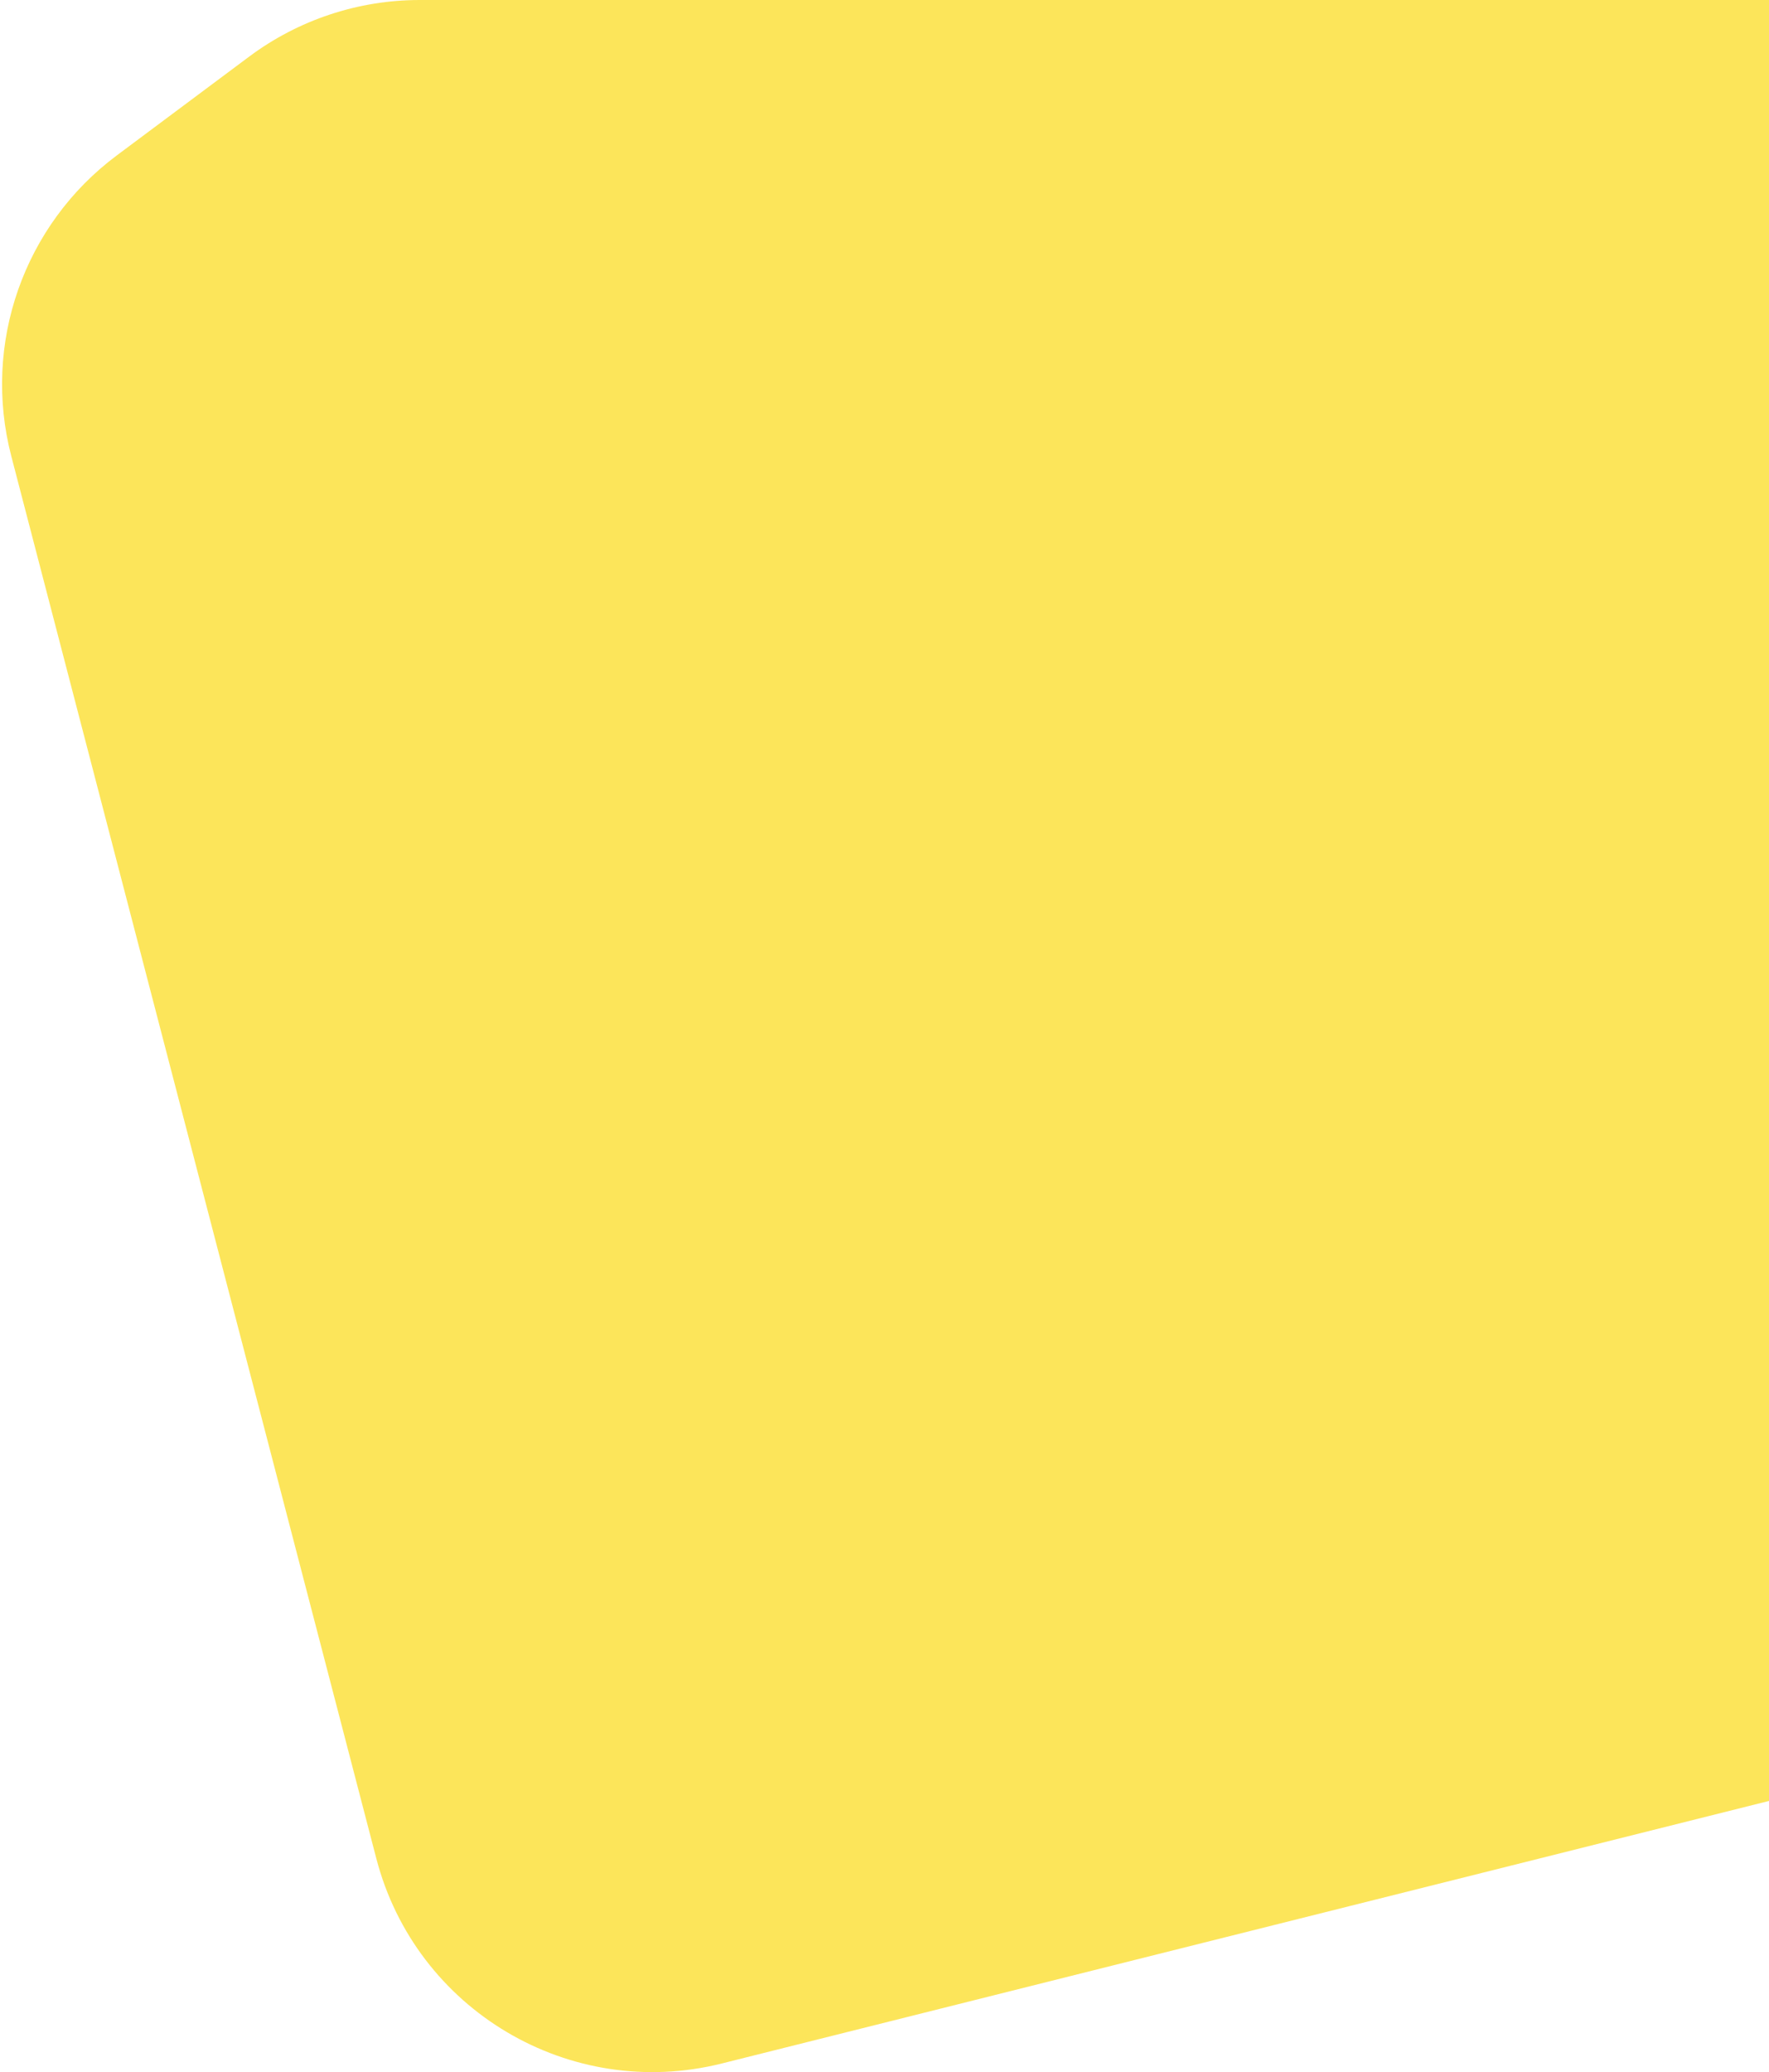 <svg width="620" height="726" viewBox="0 0 620 726" fill="none" xmlns="http://www.w3.org/2000/svg">
<path d="M3.956 159.799C-6.296 120.43 8.324 78.775 40.932 54.448L87.309 19.848C104.582 6.962 125.556 0 147.106 0H620V630.936L252.976 722.914C199.752 736.252 145.722 704.212 131.895 651.113L3.956 159.799Z" fill="#FCE55A"/>
</svg>
